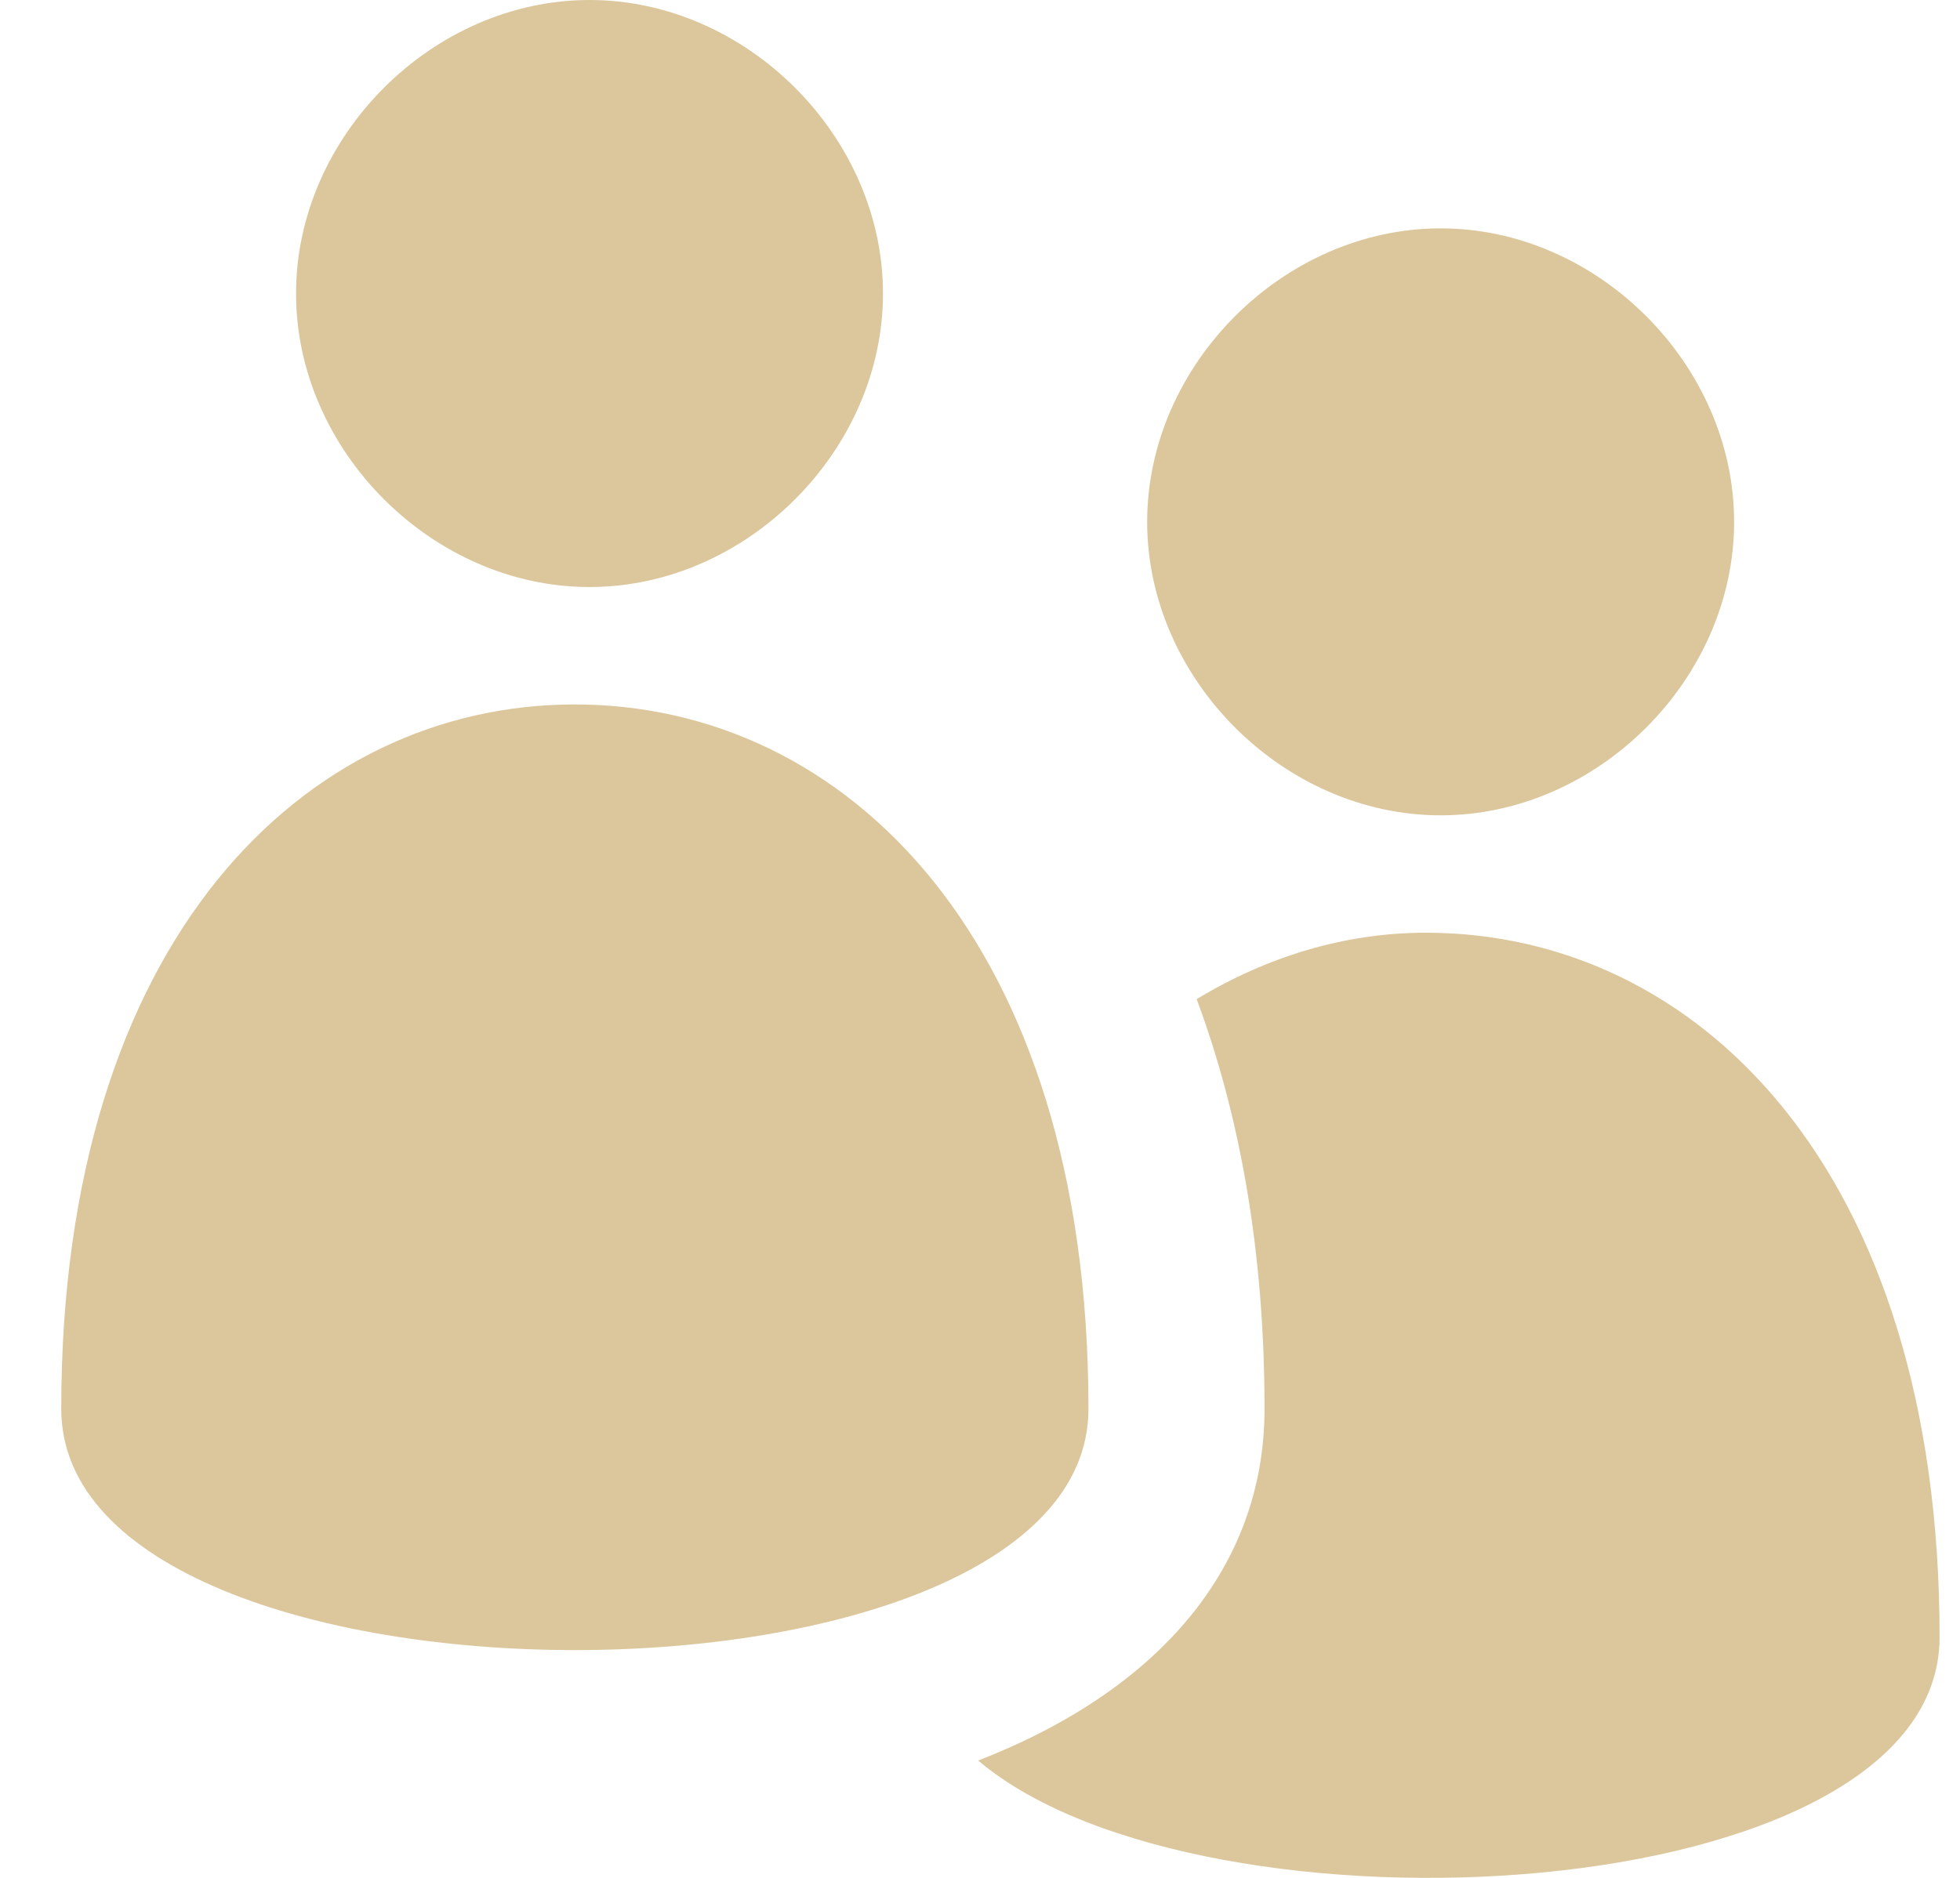 <svg xmlns="http://www.w3.org/2000/svg" width="24" height="23" viewBox="0 0 24 23" fill="none">
  <path d="M10.812 3.595C10.812 1.671 9.142 0 7.219 0C5.295 0 3.625 1.671 3.625 3.595C3.625 5.519 5.295 7.19 7.219 7.19C9.142 7.19 10.812 5.519 10.812 3.595ZM13.328 17.255C13.328 11.504 10.344 8.628 7.039 8.628C3.734 8.628 0.75 11.504 0.75 17.255C0.75 21.195 13.328 21.195 13.328 17.255ZM17.641 9.986C19.564 9.986 21.234 8.316 21.234 6.392C21.234 4.468 19.564 2.797 17.641 2.797C15.717 2.797 14.047 4.468 14.047 6.392C14.047 8.316 15.717 9.986 17.641 9.986ZM17.461 11.424C16.468 11.424 15.516 11.716 14.653 12.237C15.175 13.64 15.484 15.304 15.484 17.255C15.484 19.192 14.194 20.701 11.978 21.563C14.725 23.89 23.75 23.394 23.75 20.052C23.75 14.3 20.766 11.424 17.461 11.424Z" fill="#DCC69B"/>
</svg>